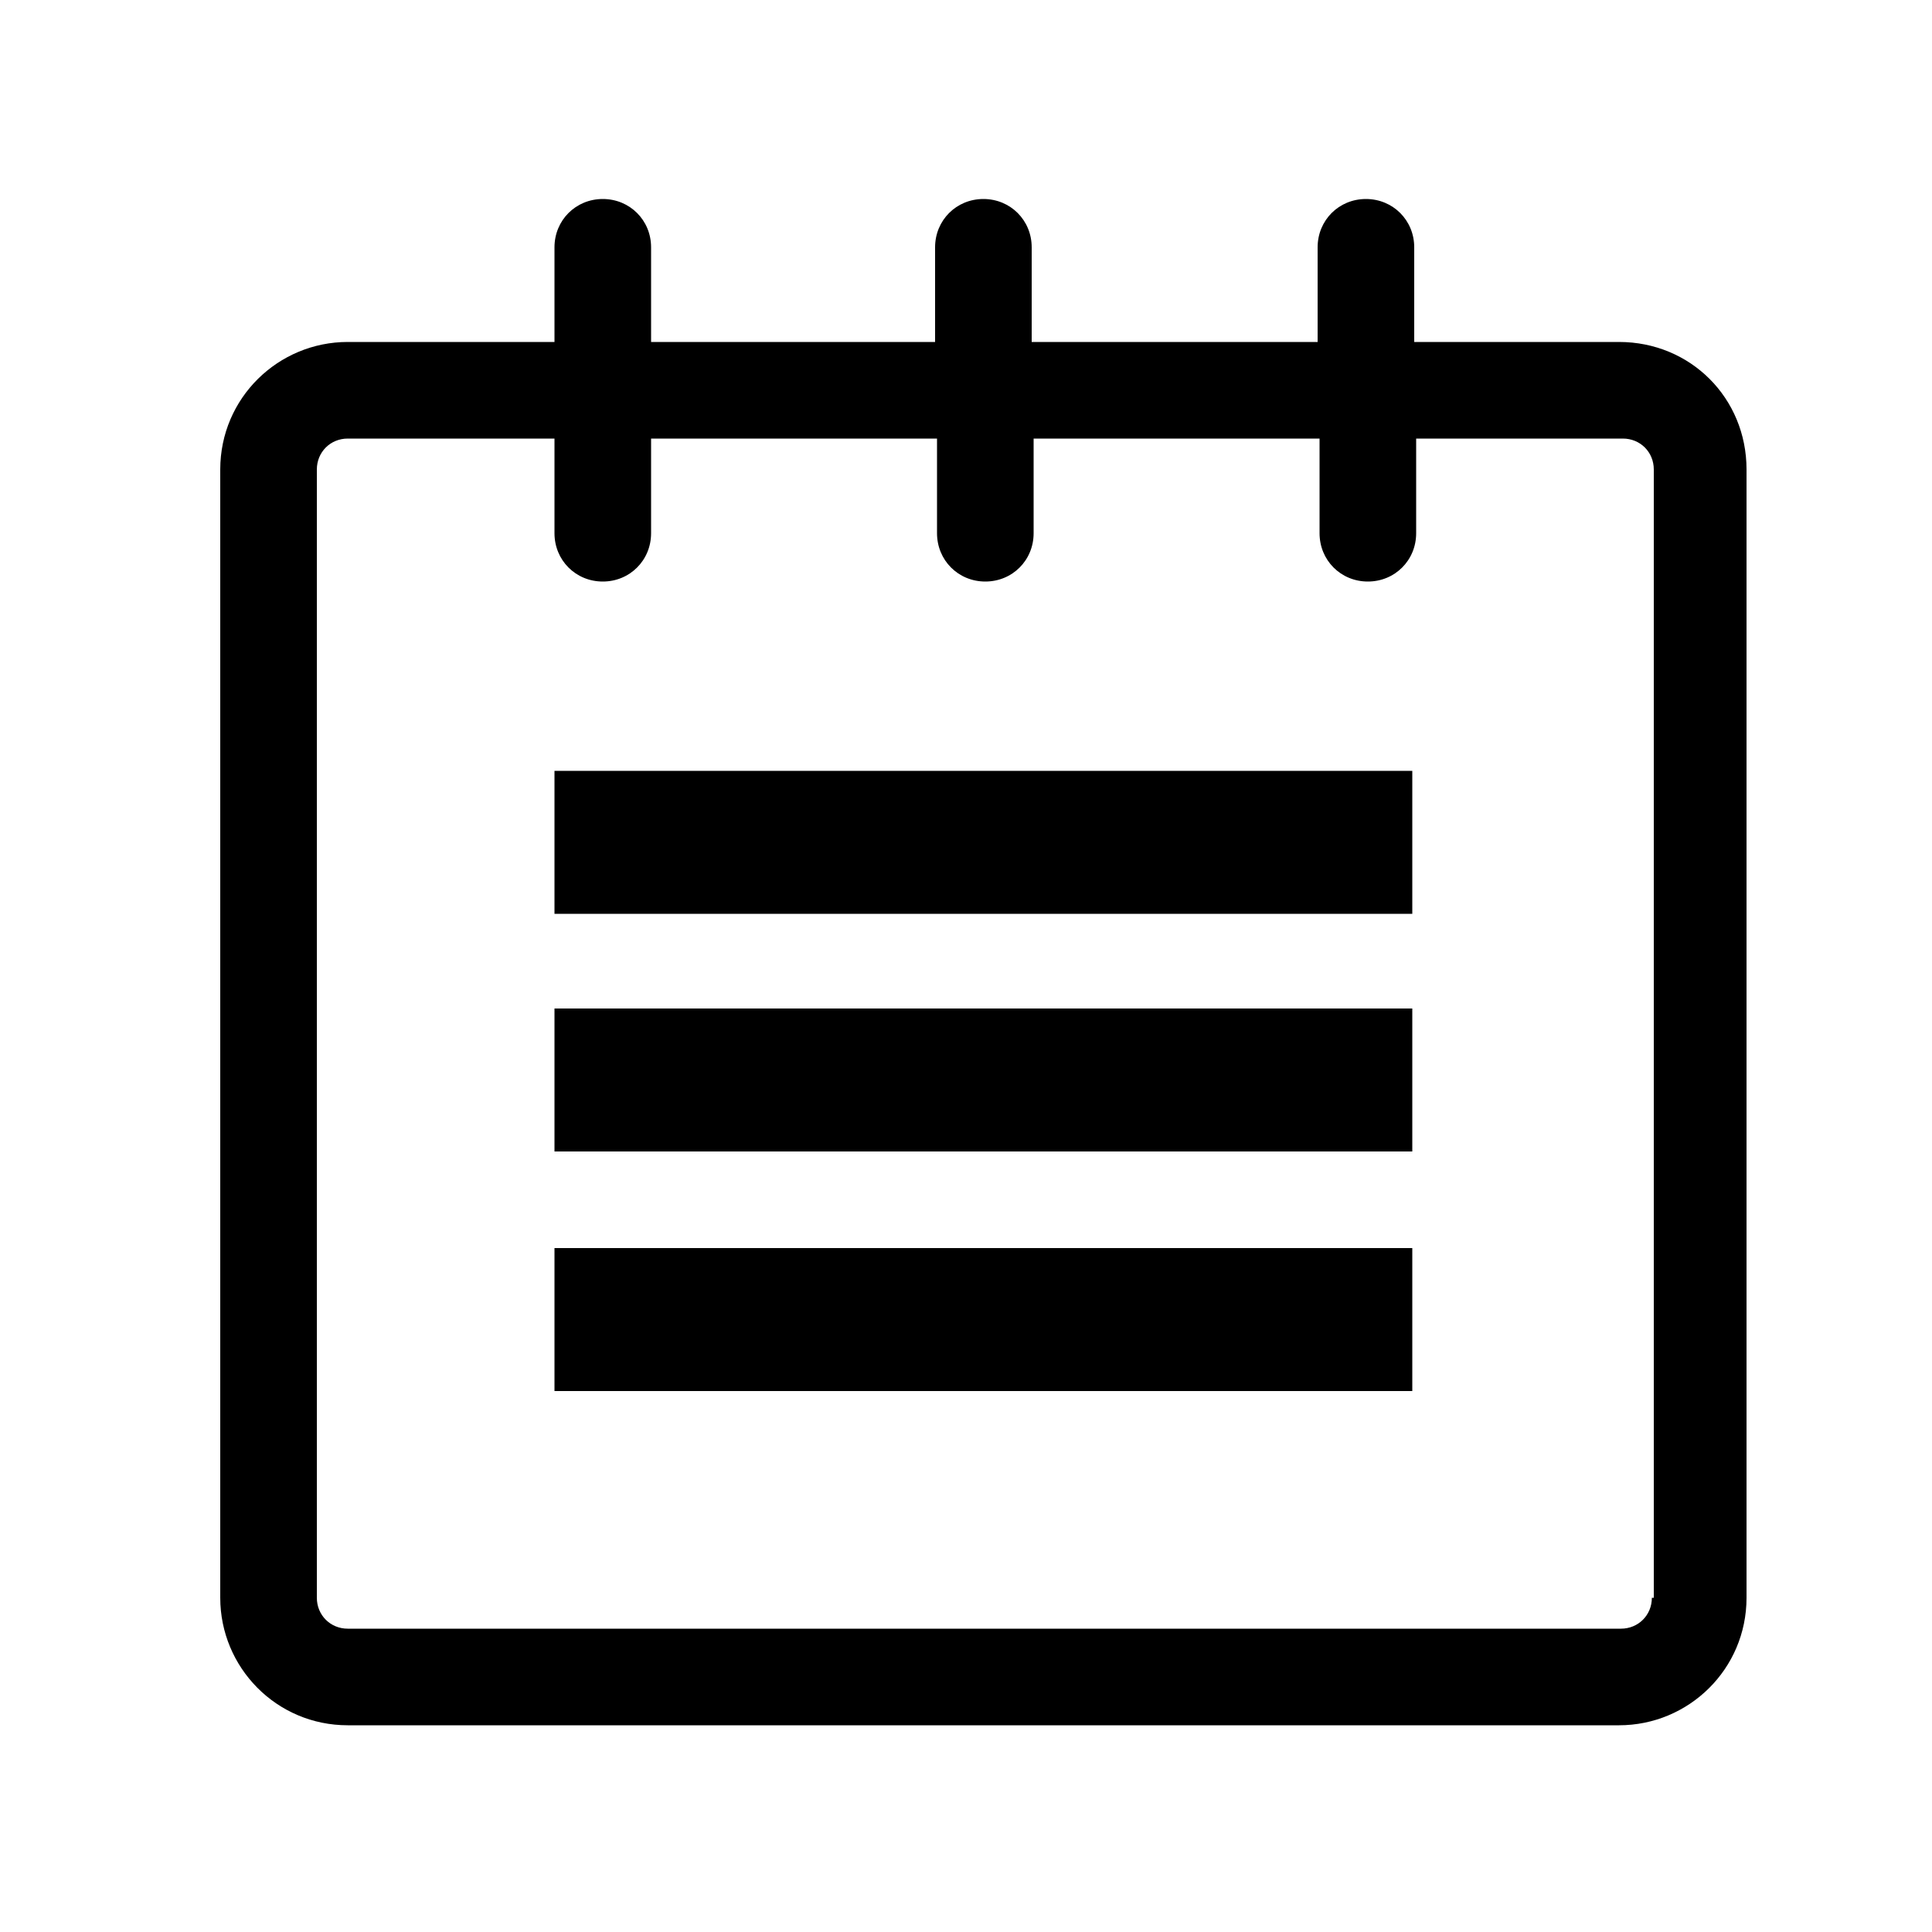 <?xml version="1.0" standalone="no"?><!DOCTYPE svg PUBLIC "-//W3C//DTD SVG 1.1//EN" "http://www.w3.org/Graphics/SVG/1.1/DTD/svg11.dtd"><svg t="1553135941622" class="icon" style="" viewBox="0 0 1024 1024" version="1.1" xmlns="http://www.w3.org/2000/svg" p-id="992" xmlns:xlink="http://www.w3.org/1999/xlink" width="200" height="200"><defs><style type="text/css"></style></defs><path d="M858.112 181.248 749.568 181.248l0-50.176c0-14.336-11.264-25.6-25.6-25.6-14.336 0-25.6 11.264-25.6 25.6l0 50.176L546.816 181.248l0-50.176c0-14.336-11.264-25.6-25.6-25.6s-25.6 11.264-25.6 25.6l0 50.176L345.088 181.248l0-50.176c0-14.336-11.264-25.6-25.6-25.6-14.336 0-25.6 11.264-25.6 25.6l0 50.176L184.32 181.248c-36.864 0-67.584 29.696-67.584 67.584l0 598.016c0 36.864 29.696 67.584 67.584 67.584l673.792 0c36.864 0 67.584-29.696 67.584-67.584L925.696 248.832C925.696 210.944 896 181.248 858.112 181.248zM875.52 846.848c0 9.216-7.168 16.384-16.384 16.384L184.32 863.232c-9.216 0-16.384-7.168-16.384-16.384L167.936 248.832c0-9.216 7.168-16.384 16.384-16.384l109.568 0 0 50.176c0 14.336 11.264 25.6 25.6 25.6 14.336 0 25.6-11.264 25.6-25.6l0-50.176 151.552 0 0 50.176c0 14.336 11.264 25.6 25.6 25.6s25.6-11.264 25.6-25.6l0-50.176 151.552 0 0 50.176c0 14.336 11.264 25.6 25.6 25.6 14.336 0 25.6-11.264 25.6-25.6l0-50.176 109.568 0c9.216 0 16.384 7.168 16.384 16.384L876.544 846.848z" p-id="993"></path><path d="M293.888 408.576l454.656 0 0 75.776-454.656 0 0-75.776Z" p-id="994"></path><path d="M293.888 534.528l454.656 0 0 75.776-454.656 0 0-75.776Z" p-id="995"></path><path d="M293.888 661.504l454.656 0 0 75.776-454.656 0 0-75.776Z" p-id="996"></path></svg>